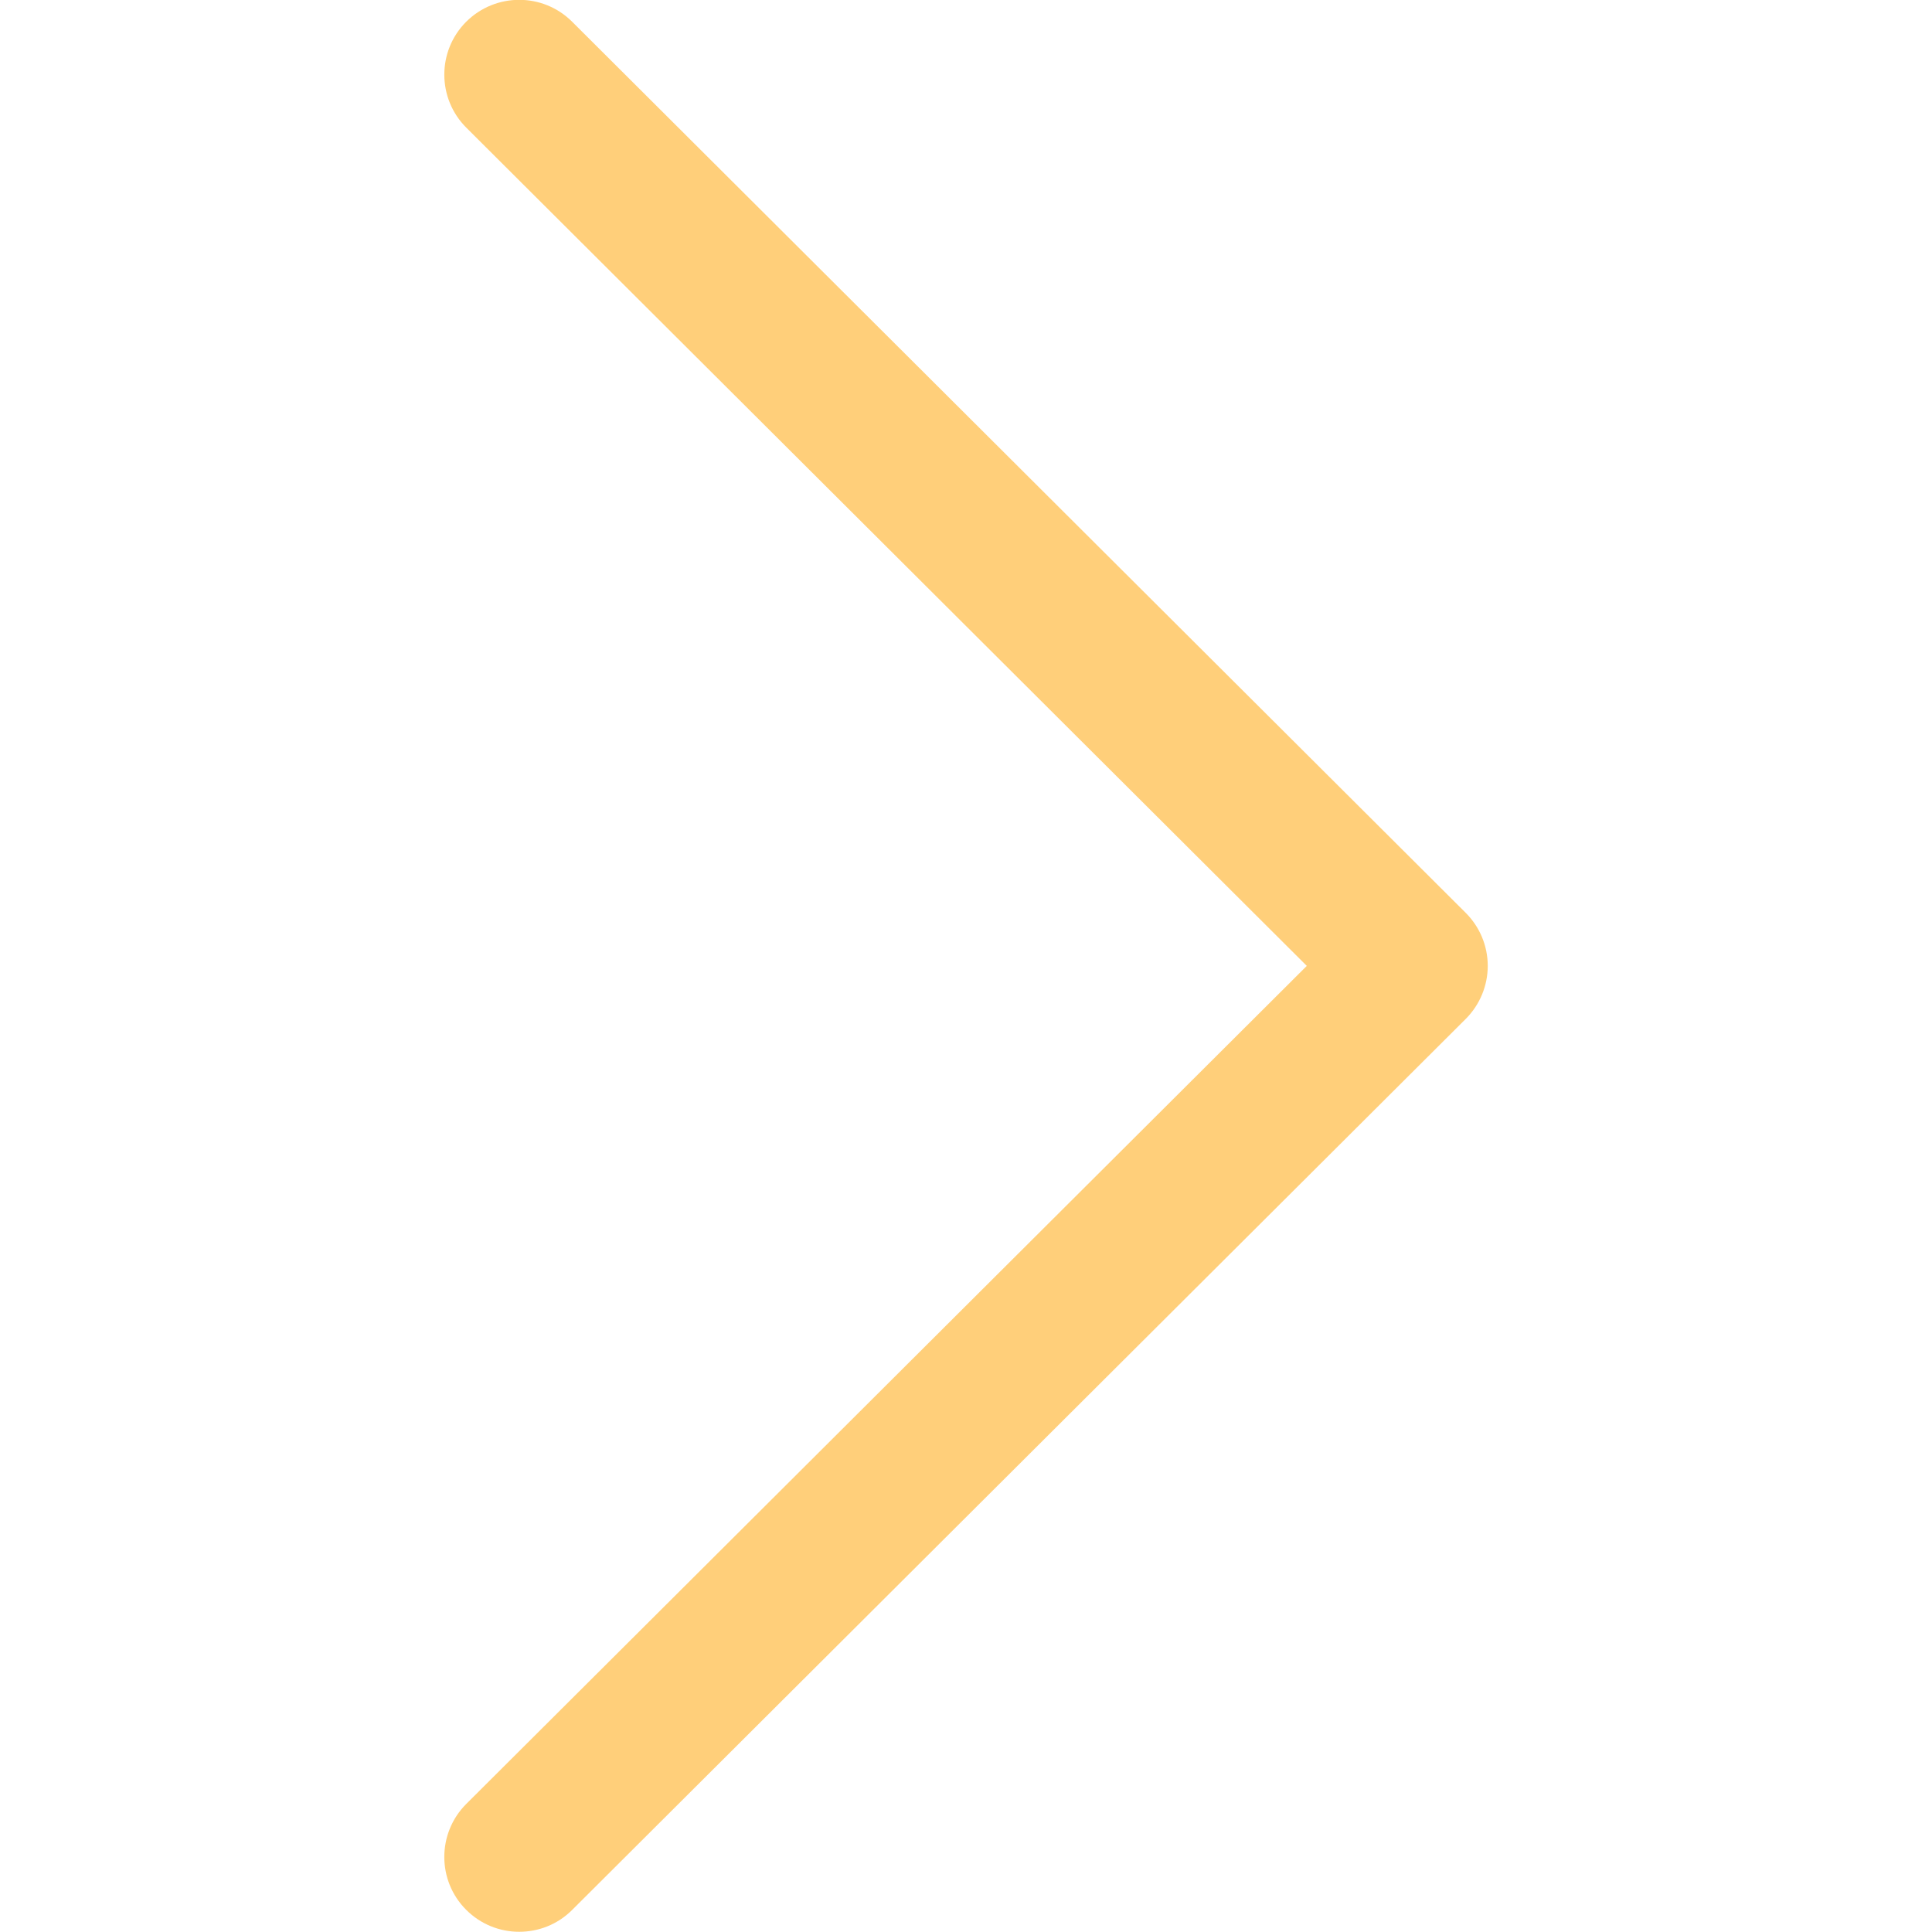 <svg width="18" height="18" viewBox="0 0 18 18" fill="none" xmlns="http://www.w3.org/2000/svg">
<g clip-path="url(#clip0_1_208)">
<path d="M13.656 8.505L5.33 0.202C5.057 -0.07 4.616 -0.069 4.343 0.203C4.071 0.476 4.072 0.918 4.345 1.19L12.175 8.999L4.344 16.807C4.072 17.079 4.071 17.521 4.343 17.793C4.48 17.93 4.658 17.998 4.837 17.998C5.016 17.998 5.194 17.931 5.33 17.795L13.656 9.493C13.787 9.362 13.861 9.184 13.861 8.999C13.861 8.813 13.787 8.636 13.656 8.505Z" fill="#FFCF7A"/>
</g>
<defs>
<clipPath id="clip0_1_208">
<rect width="18" height="18" fill="white" transform="translate(0 -0.001)"/>
</clipPath>
</defs>
</svg>
